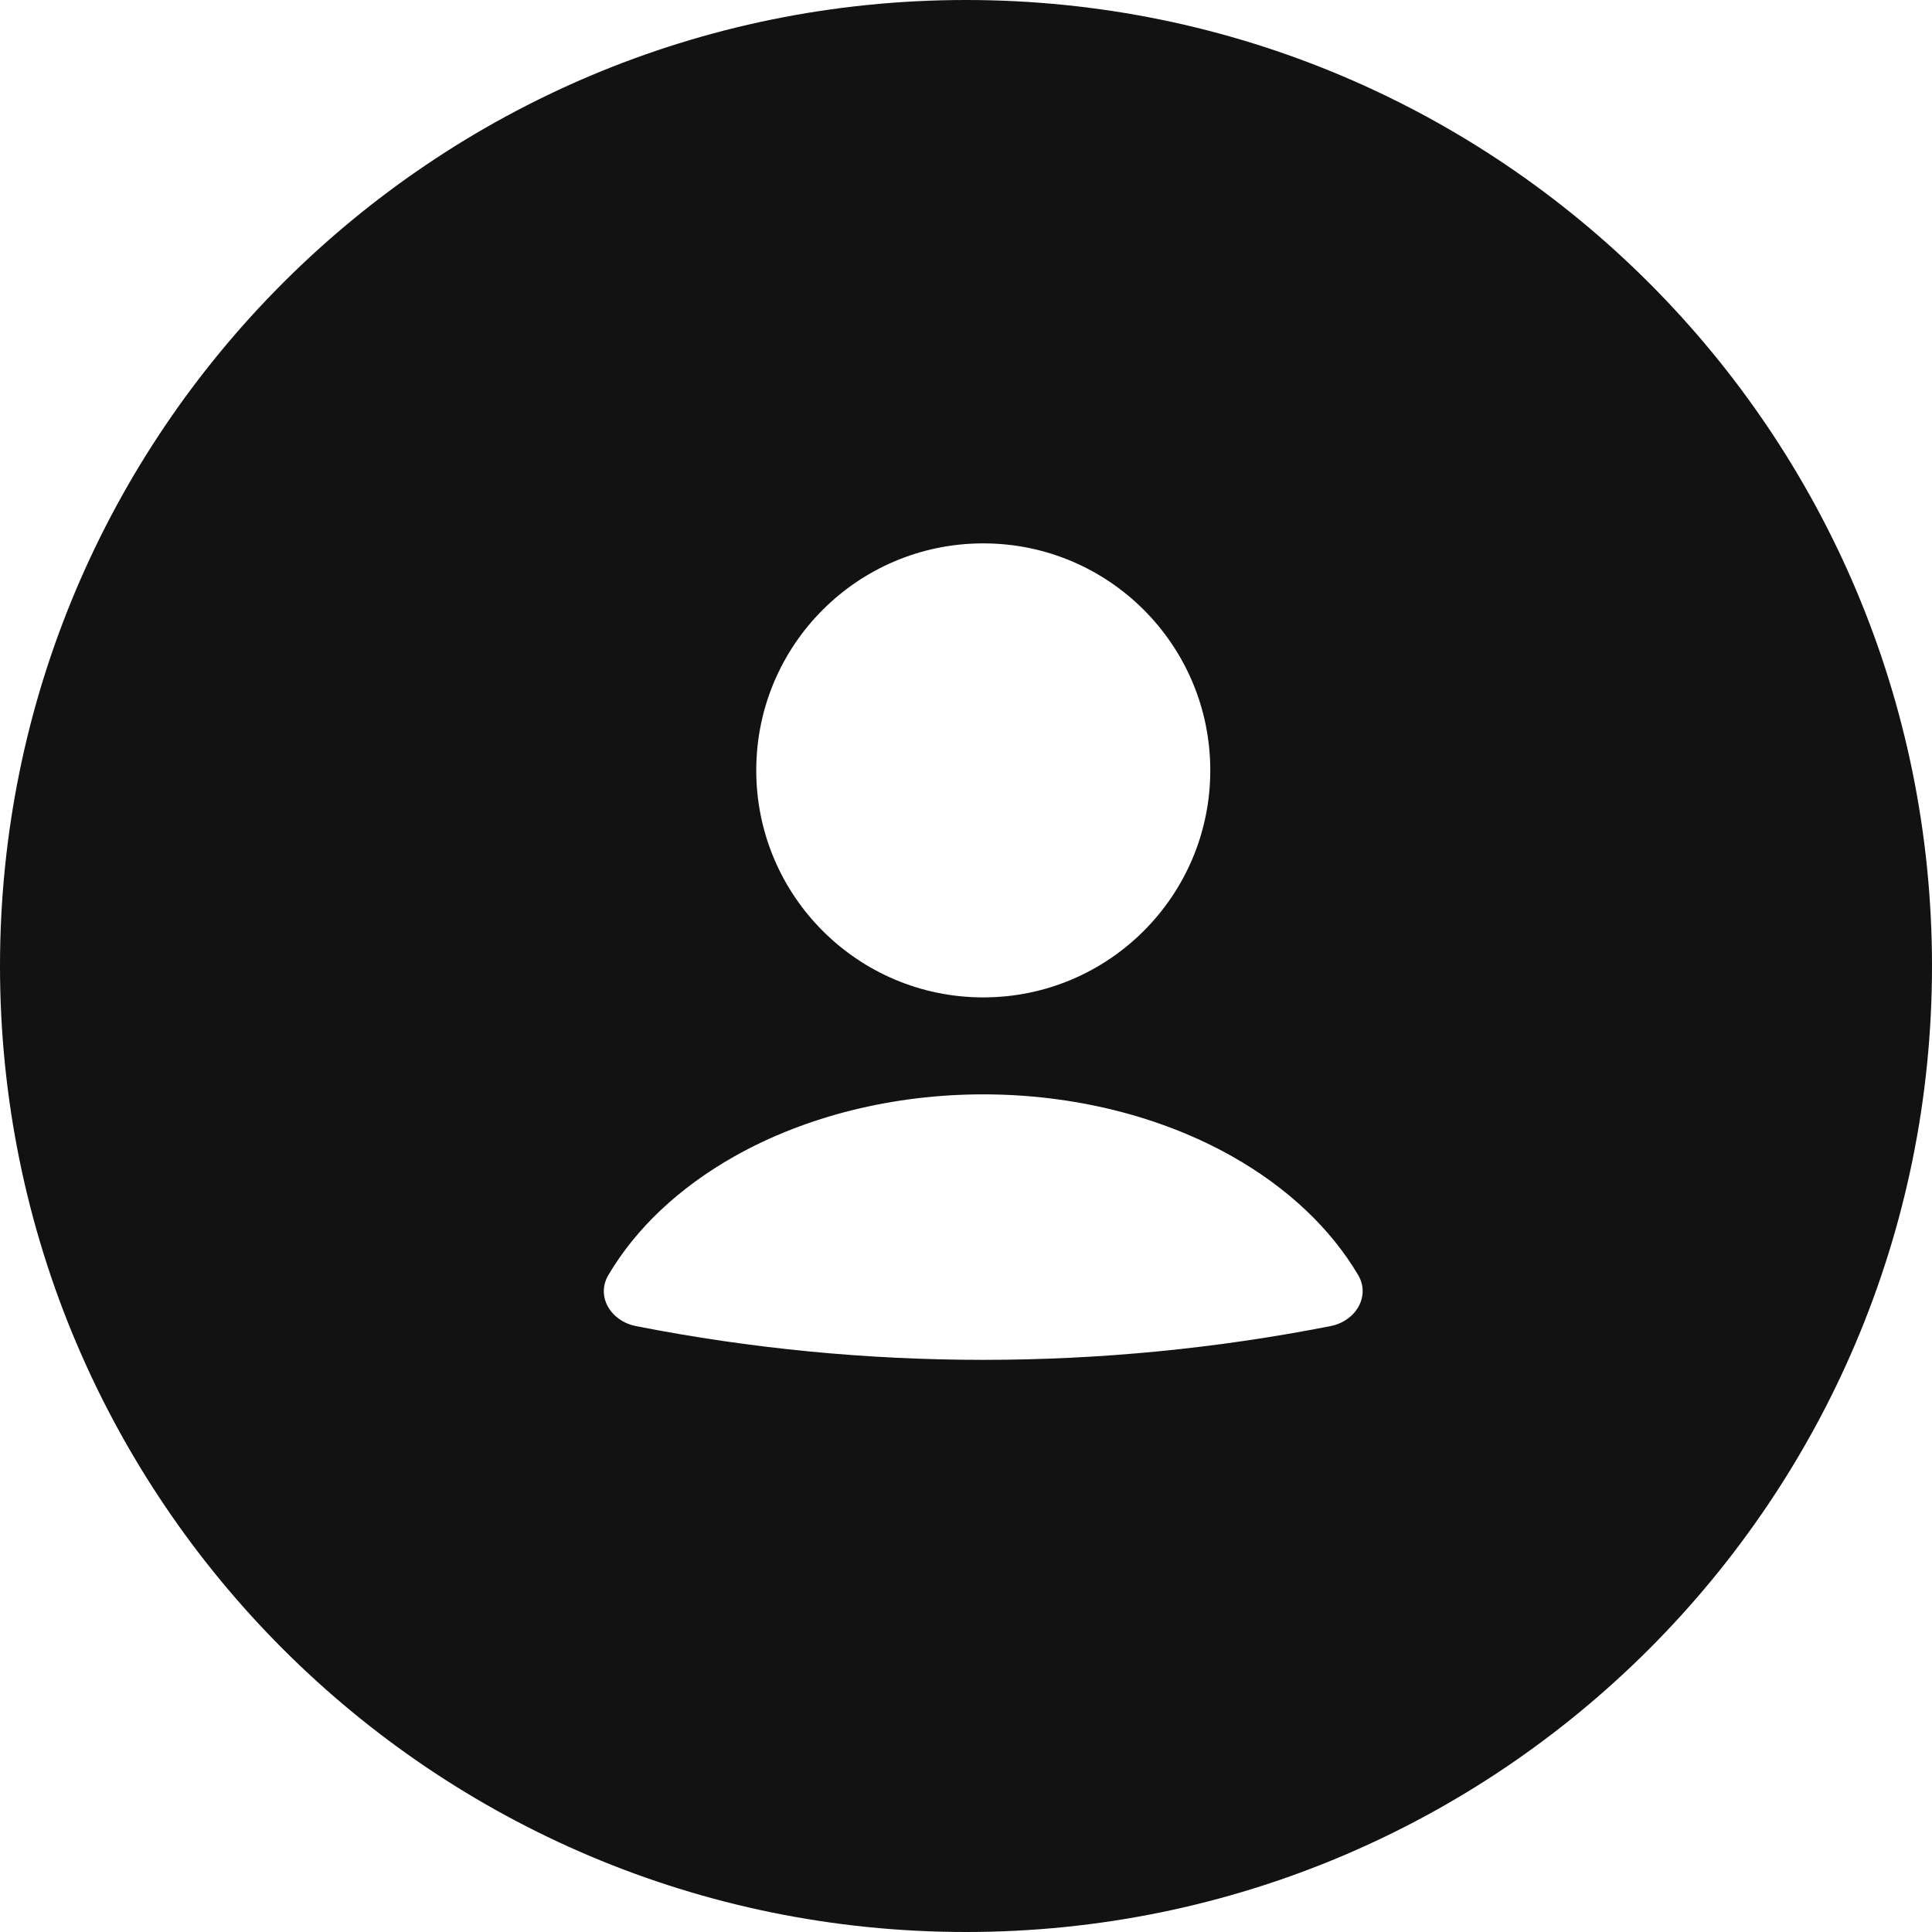 <svg width="16" height="16" viewBox="0 0 16 16" fill="none" xmlns="http://www.w3.org/2000/svg">
<g id="Icon" clip-path="url(#clip0_151_179)">
<path id="Subtract" fill-rule="evenodd" clip-rule="evenodd" d="M8 16C12.419 16 16 12.418 16 8C16 3.582 12.419 -0 8 -0C3.582 -0 0 3.582 0 8C0 12.418 3.582 16 8 16ZM11.02 10.982C11.227 10.941 11.351 10.736 11.248 10.56C11.02 10.174 10.662 9.835 10.203 9.576C9.612 9.243 8.888 9.063 8.143 9.063C7.398 9.063 6.674 9.243 6.083 9.576C5.624 9.835 5.265 10.174 5.038 10.56C4.934 10.736 5.058 10.941 5.266 10.982C7.163 11.355 9.122 11.355 11.02 10.982ZM10.023 6.38C10.023 7.418 9.181 8.26 8.143 8.26C7.104 8.26 6.263 7.418 6.263 6.38C6.263 5.341 7.104 4.5 8.143 4.5C9.181 4.5 10.023 5.341 10.023 6.38Z" fill="#121212"/>
</g>
<defs>
<clipPath id="clip0_151_179">
<rect width="16" height="16" fill="white"/>
</clipPath>
</defs>
</svg>
